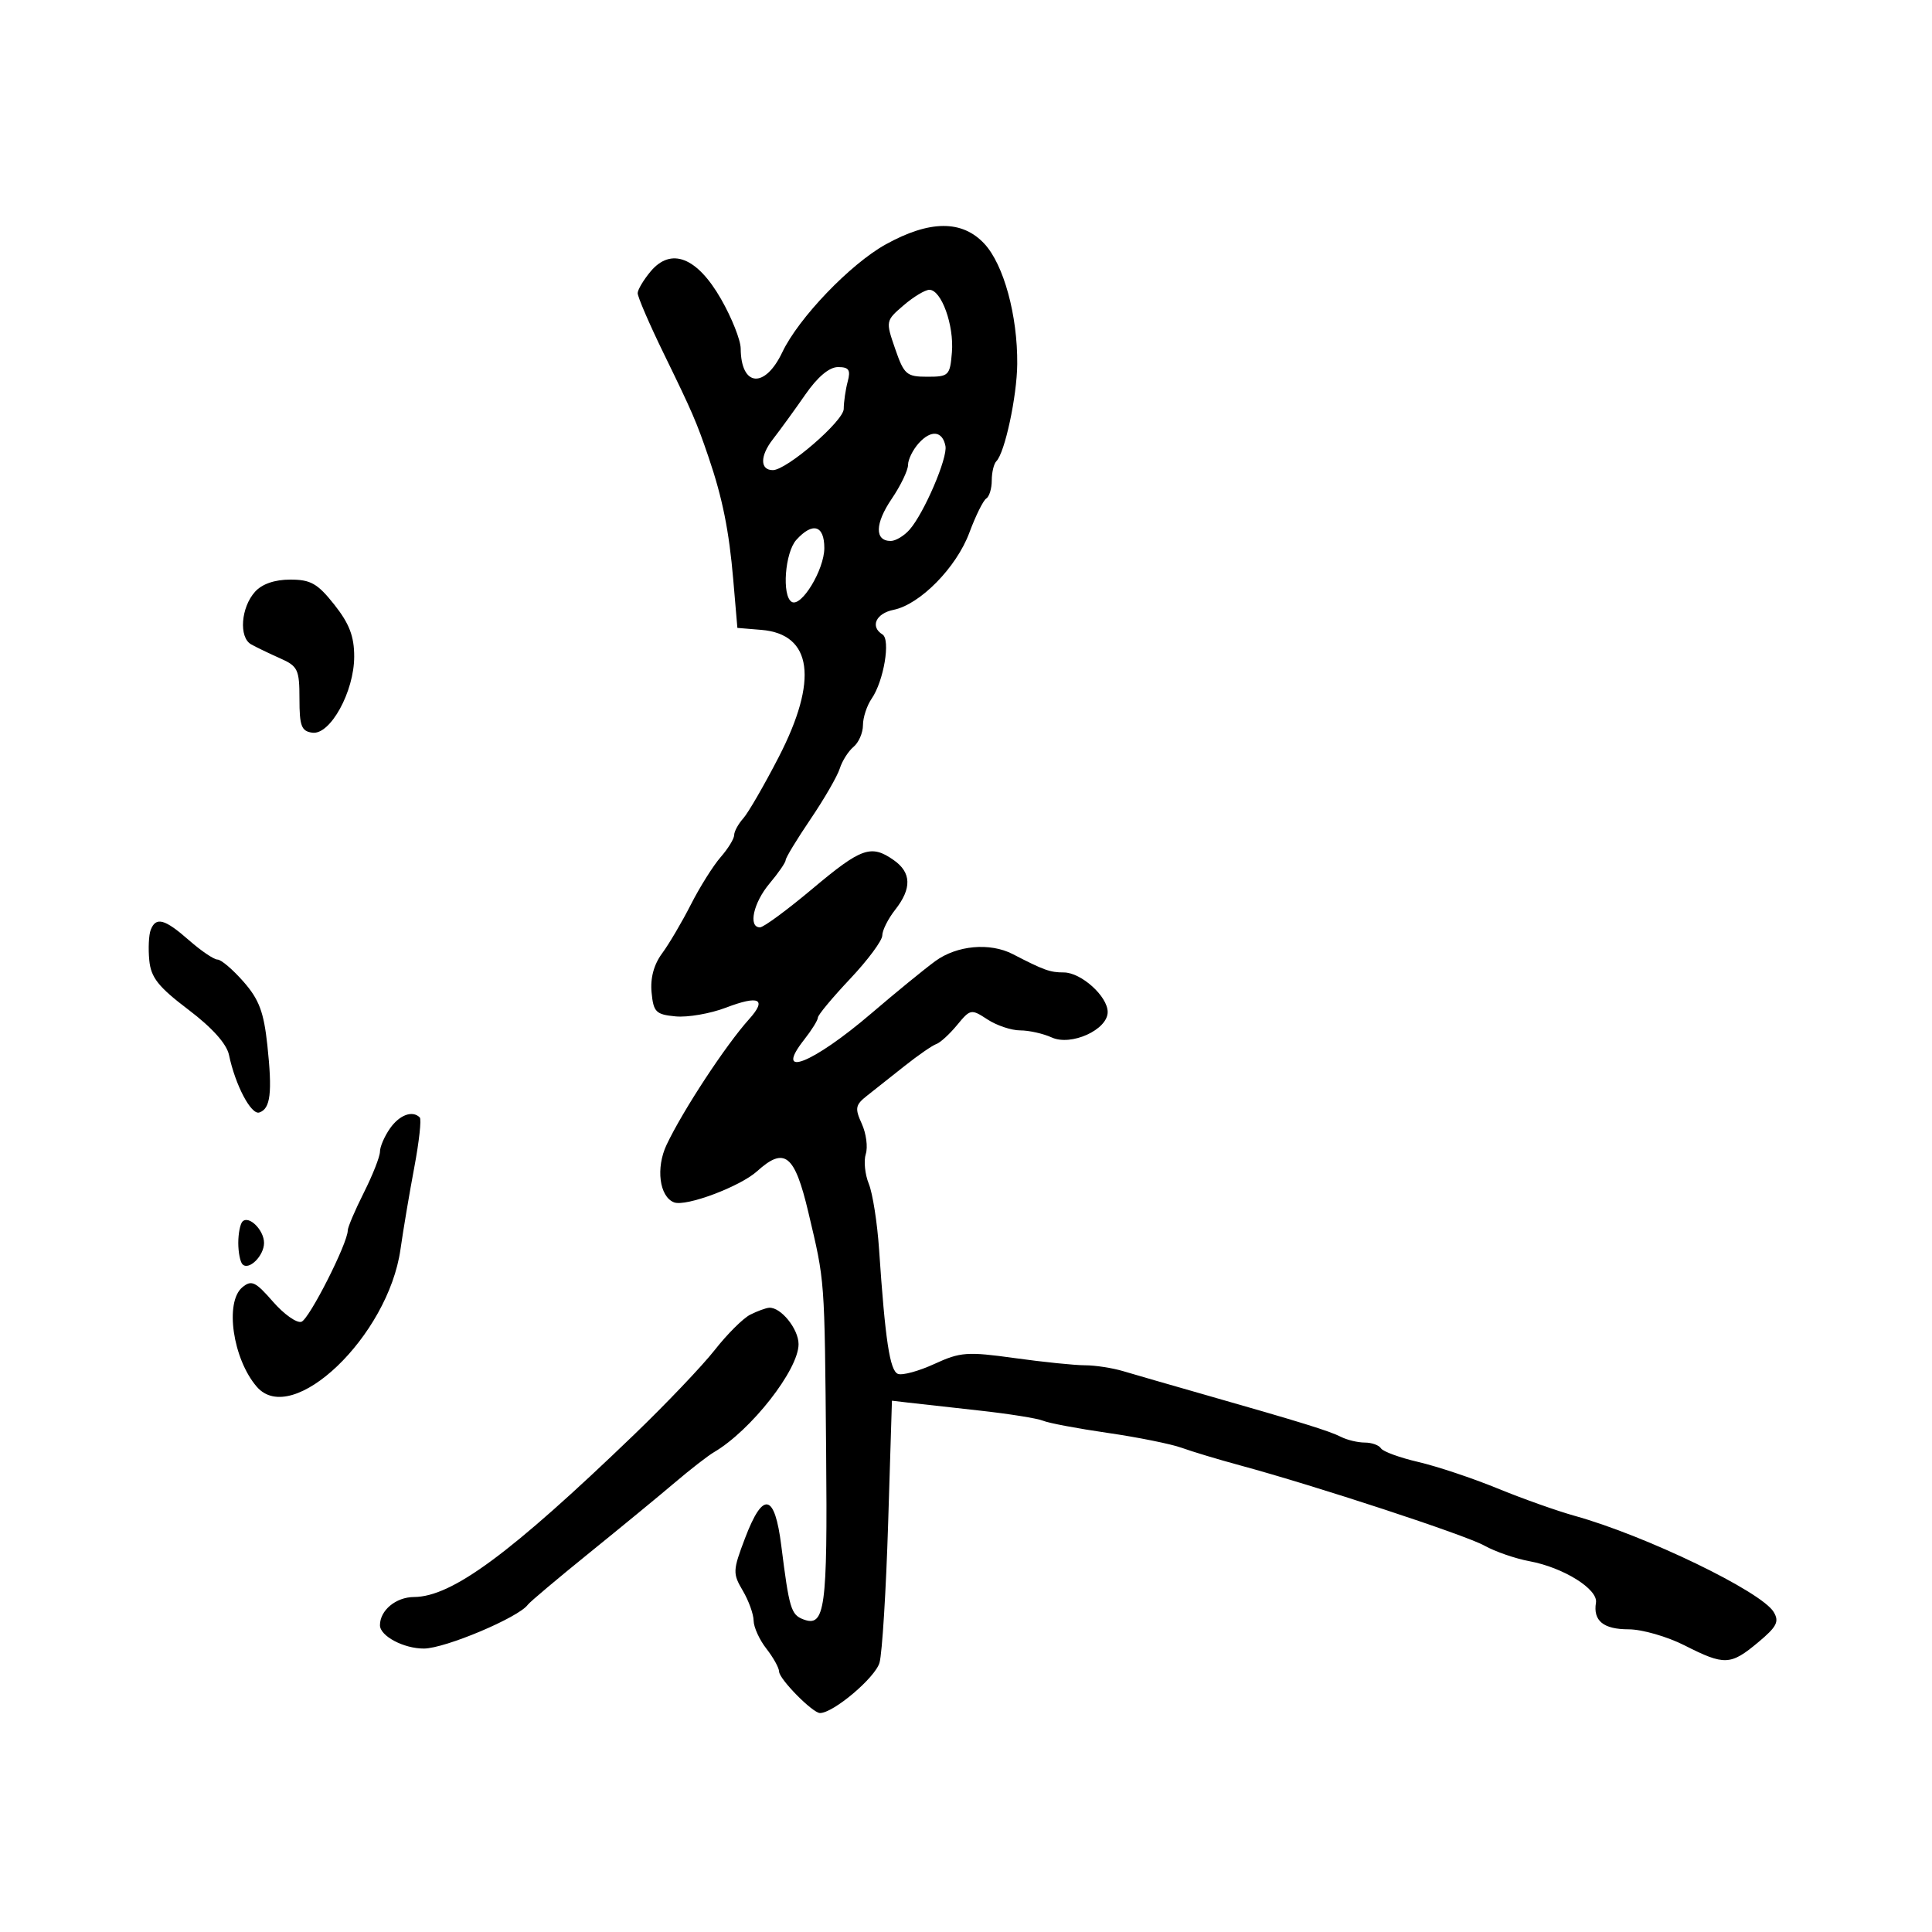 <svg xmlns="http://www.w3.org/2000/svg" width="300" height="300" viewBox="0 0 300 300" version="1.1">
	<path d="M 137.530 37.953 C 132.038 40.996, 123.995 49.383, 121.475 54.695 C 118.766 60.403, 115.054 60.073, 115.015 54.122 C 115.007 52.814, 113.636 49.359, 111.968 46.444 C 108.241 39.930, 104.193 38.349, 101.012 42.166 C 99.942 43.450, 99.044 44.950, 99.017 45.500 C 98.989 46.050, 100.833 50.325, 103.114 55 C 107.521 64.034, 108.149 65.488, 110.028 71 C 112.185 77.329, 113.206 82.395, 113.858 90 L 114.500 97.500 118.235 97.809 C 126.136 98.464, 127.099 105.579, 120.911 117.574 C 118.662 121.933, 116.187 126.210, 115.411 127.079 C 114.635 127.947, 114 129.116, 114 129.676 C 114 130.236, 113.055 131.775, 111.901 133.097 C 110.746 134.419, 108.668 137.728, 107.282 140.451 C 105.896 143.174, 103.882 146.593, 102.806 148.048 C 101.531 149.773, 100.963 151.878, 101.175 154.097 C 101.468 157.162, 101.839 157.532, 104.909 157.825 C 106.784 158.004, 110.299 157.394, 112.720 156.469 C 117.884 154.497, 119.140 155.120, 116.321 158.254 C 112.696 162.283, 106.041 172.415, 103.510 177.758 C 101.810 181.347, 102.389 185.828, 104.666 186.702 C 106.507 187.409, 114.925 184.253, 117.564 181.866 C 121.835 178.006, 123.396 179.258, 125.522 188.250 C 128.113 199.210, 128.030 198.088, 128.281 225.401 C 128.505 249.899, 128.115 252.749, 124.715 251.444 C 122.831 250.721, 122.540 249.741, 121.316 240 C 120.295 231.867, 118.485 231.492, 115.695 238.834 C 113.781 243.873, 113.761 244.325, 115.334 246.988 C 116.250 248.540, 117.010 250.639, 117.022 251.654 C 117.034 252.669, 117.924 254.625, 119 256 C 120.076 257.375, 120.966 258.978, 120.978 259.563 C 121.002 260.739, 126.191 266, 127.326 266 C 129.414 266, 135.921 260.494, 136.572 258.177 C 136.986 256.705, 137.589 246.950, 137.912 236.500 L 138.500 217.500 141 217.794 C 142.375 217.956, 147.306 218.506, 151.957 219.016 C 156.608 219.527, 161.108 220.243, 161.957 220.607 C 162.806 220.971, 167.325 221.823, 172 222.500 C 176.675 223.177, 181.850 224.220, 183.500 224.817 C 185.150 225.414, 189.200 226.633, 192.500 227.526 C 204.295 230.718, 227.553 238.356, 230.500 240.005 C 232.150 240.929, 235.300 242.018, 237.500 242.426 C 242.766 243.403, 248.163 246.767, 247.819 248.859 C 247.357 251.677, 248.977 253, 252.890 253 C 254.964 253, 258.875 254.123, 261.581 255.496 C 267.781 258.642, 268.713 258.603, 273 255.024 C 275.913 252.592, 276.317 251.801, 275.409 250.301 C 273.478 247.113, 255.519 238.438, 244.516 235.378 C 241.774 234.615, 236.374 232.697, 232.516 231.115 C 228.657 229.533, 223.136 227.690, 220.247 227.019 C 217.358 226.348, 214.744 225.394, 214.438 224.900 C 214.132 224.405, 213.002 224, 211.927 224 C 210.852 224, 209.191 223.604, 208.236 223.121 C 206.386 222.184, 202.173 220.880, 187 216.549 C 181.775 215.058, 176.118 213.424, 174.429 212.919 C 172.740 212.413, 170.063 212, 168.481 212 C 166.898 212, 161.980 211.497, 157.552 210.882 C 150.193 209.861, 149.121 209.939, 145.095 211.791 C 142.672 212.906, 140.124 213.601, 139.433 213.336 C 138.174 212.853, 137.453 208.098, 136.502 194 C 136.224 189.875, 135.506 185.296, 134.907 183.824 C 134.309 182.352, 134.098 180.266, 134.440 179.189 C 134.782 178.111, 134.502 176, 133.817 174.497 C 132.717 172.084, 132.813 171.575, 134.642 170.133 C 135.781 169.235, 138.415 167.150, 140.495 165.500 C 142.576 163.850, 144.778 162.329, 145.389 162.119 C 146 161.910, 147.453 160.582, 148.617 159.167 C 150.673 156.669, 150.809 156.645, 153.332 158.298 C 154.761 159.234, 157.049 160, 158.418 160 C 159.786 160, 161.990 160.494, 163.314 161.097 C 166.333 162.473, 172 159.897, 172 157.149 C 172 154.710, 167.880 151, 165.172 151 C 163.051 151, 162.110 150.662, 157.264 148.156 C 153.715 146.322, 148.586 146.787, 145.221 149.250 C 143.530 150.488, 139.076 154.128, 135.323 157.340 C 126.135 165.204, 120.032 167.588, 124.886 161.418 C 126.049 159.940, 127 158.408, 127 158.014 C 127 157.620, 129.250 154.914, 132 152 C 134.750 149.086, 137 146.053, 137 145.259 C 137 144.465, 137.900 142.671, 139 141.273 C 141.603 137.963, 141.532 135.486, 138.777 133.557 C 135.260 131.093, 133.760 131.621, 126.162 138 C 122.232 141.300, 118.563 144, 118.008 144 C 116.143 144, 116.979 140.178, 119.500 137.182 C 120.875 135.548, 122 133.914, 122 133.551 C 122 133.187, 123.737 130.327, 125.859 127.195 C 127.982 124.063, 130.024 120.528, 130.398 119.340 C 130.772 118.152, 131.735 116.635, 132.539 115.968 C 133.342 115.301, 134 113.785, 134 112.600 C 134 111.415, 134.611 109.557, 135.358 108.473 C 137.231 105.753, 138.313 99.311, 137.031 98.519 C 135.078 97.312, 136.006 95.249, 138.750 94.695 C 142.867 93.864, 148.515 88.116, 150.520 82.717 C 151.497 80.087, 152.680 77.698, 153.148 77.408 C 153.617 77.119, 154 75.859, 154 74.608 C 154 73.357, 154.322 72.012, 154.715 71.618 C 156.032 70.301, 157.911 61.552, 157.956 56.529 C 158.023 48.999, 155.856 41.071, 152.849 37.845 C 149.393 34.136, 144.352 34.172, 137.530 37.953 M 140.307 47.413 C 137.521 49.809, 137.512 49.856, 139.001 54.163 C 140.385 58.167, 140.768 58.500, 144 58.500 C 147.330 58.500, 147.515 58.316, 147.813 54.703 C 148.160 50.498, 146.176 45, 144.312 45 C 143.652 45, 141.849 46.086, 140.307 47.413 M 125.064 61.250 C 123.442 63.587, 121.159 66.732, 119.991 68.238 C 117.995 70.812, 118.003 73, 120.009 73 C 122.162 73, 130.999 65.371, 131.013 63.500 C 131.021 62.400, 131.299 60.487, 131.630 59.250 C 132.116 57.437, 131.823 57, 130.123 57 C 128.769 57, 126.955 58.524, 125.064 61.250 M 142.677 68.804 C 141.755 69.824, 141 71.347, 141 72.189 C 141 73.032, 139.849 75.417, 138.443 77.490 C 135.853 81.305, 135.800 84, 138.314 84 C 139.071 84, 140.384 83.213, 141.233 82.250 C 143.484 79.697, 147.169 71.112, 146.809 69.258 C 146.351 66.900, 144.577 66.705, 142.677 68.804 M 123.655 83.829 C 121.891 85.777, 121.381 92.499, 122.924 93.453 C 124.413 94.373, 128 88.467, 128 85.096 C 128 81.554, 126.191 81.026, 123.655 83.829 M 39.610 91.879 C 37.406 94.313, 37.059 98.972, 39 100.057 C 39.825 100.519, 41.850 101.494, 43.500 102.225 C 46.253 103.445, 46.500 103.964, 46.500 108.527 C 46.500 112.743, 46.805 113.541, 48.500 113.772 C 51.284 114.150, 55 107.390, 55 101.946 C 55 98.809, 54.243 96.831, 51.916 93.894 C 49.312 90.606, 48.247 90, 45.071 90 C 42.661 90, 40.699 90.675, 39.610 91.879 M 23.398 144.405 C 23.102 145.177, 23.003 147.296, 23.180 149.114 C 23.440 151.800, 24.575 153.233, 29.248 156.778 C 32.963 159.596, 35.196 162.087, 35.559 163.819 C 36.546 168.519, 39 173.167, 40.270 172.744 C 42.007 172.166, 42.304 169.666, 41.515 162.292 C 40.963 157.145, 40.229 155.192, 37.810 152.436 C 36.151 150.546, 34.336 149, 33.778 149 C 33.221 149, 31.226 147.650, 29.347 146 C 25.561 142.675, 24.202 142.311, 23.398 144.405 M 60.557 175.223 C 59.701 176.445, 59 178.067, 59 178.827 C 59 179.588, 57.875 182.449, 56.500 185.187 C 55.125 187.924, 54 190.566, 54 191.057 C 54 193.041, 48.027 204.825, 46.809 205.245 C 46.089 205.492, 44.096 204.085, 42.381 202.117 C 39.664 199, 39.051 198.713, 37.631 199.891 C 34.863 202.188, 36.152 211.041, 39.880 215.342 C 45.401 221.712, 60.272 207.483, 62.186 194 C 62.615 190.975, 63.581 185.244, 64.331 181.265 C 65.082 177.285, 65.464 173.798, 65.181 173.515 C 64.043 172.376, 62.029 173.120, 60.557 175.223 M 37.658 189.675 C 37.296 190.037, 37 191.533, 37 193 C 37 194.467, 37.296 195.963, 37.658 196.325 C 38.656 197.322, 41 194.990, 41 193 C 41 191.010, 38.656 188.678, 37.658 189.675 M 116.500 204.139 C 115.400 204.691, 112.925 207.152, 111 209.608 C 109.075 212.064, 103.426 217.995, 98.446 222.787 C 79.237 241.273, 70.182 247.952, 64.285 247.983 C 61.475 247.998, 59 250.049, 59 252.363 C 59 254.039, 62.687 255.998, 65.821 255.987 C 69.115 255.976, 80.556 251.148, 81.964 249.175 C 82.259 248.762, 86.550 245.147, 91.500 241.142 C 96.450 237.138, 102.447 232.205, 104.826 230.181 C 107.206 228.156, 109.921 226.050, 110.859 225.500 C 116.611 222.130, 124 212.697, 124 208.725 C 124 206.353, 121.233 202.935, 119.421 203.068 C 118.915 203.105, 117.600 203.587, 116.500 204.139" stroke="none" fill="black" fill-rule="evenodd"/>
</svg>